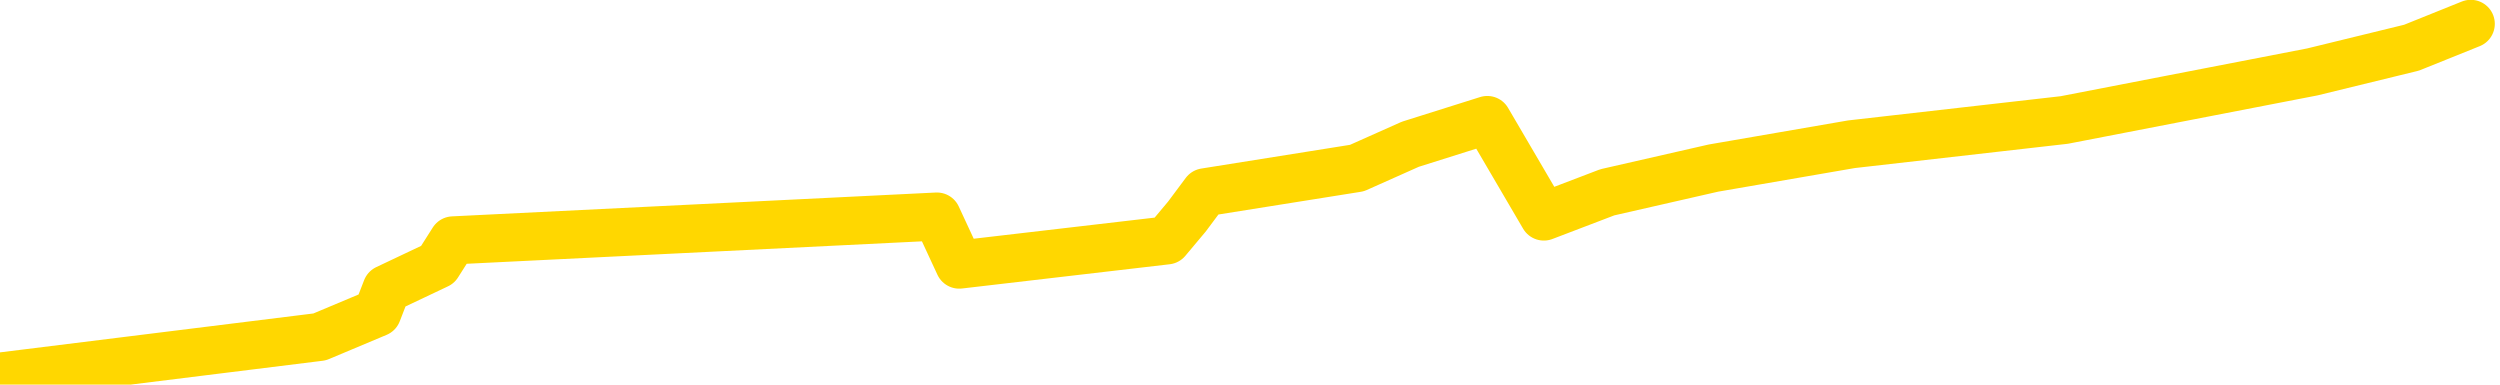 <svg xmlns="http://www.w3.org/2000/svg" version="1.1" viewBox="0 0 6500 1000">
	<path fill="none" stroke="gold" stroke-width="125" stroke-linecap="round" stroke-linejoin="round" d="M0 2255  L-34046 2255 L-33634 2129 L-33409 2192 L-33352 2129 L-33314 2004 L-33130 1879 L-32640 1753 L-32346 1691 L-32035 1628 L-31800 1503 L-31747 1377 L-31688 1252 L-31535 1189 L-31494 1127 L-31361 1064 L-31069 1127 L-30528 1064 L-29918 939 L-29870 1064 L-29230 939 L-29197 1001 L-28671 876 L-28539 813 L-28148 563 L-27820 437 L-27703 312 L-27492 437 L-26775 375 L-26205 312 L-26098 250 L-25923 124 L-25702 0 L-25300 -63 L-25275 -188 L-24347 -313 L-24259 -439 L-24177 -564 L-24107 -689 L-23810 -752 L-23657 -815 L-21767 -439 L-21667 -627 L-21404 -752 L-21111 -627 L-20969 -752 L-20720 -815 L-20685 -877 L-20526 -1003 L-20063 -1065 L-19810 -1191 L-19598 -1253 L-19346 -1316 L-18997 -1441 L-18070 -1567 L-17976 -1692 L-17566 -1755 L-16395 -1817 L-15206 -1942 L-15113 -2068 L-15086 -2193 L-14820 -2381 L-14521 -2506 L-14392 -2569 L-14355 -2694 L-13540 -2256 L-13156 -2318 L-12096 -2444 L-12034 -2506 L-11769 2568 L-11298 2505 L-11106 2380 L-10842 2317 L-10505 2255 L-10370 2317 L-9914 2129 L-9171 2067 L-9153 1941 L-8988 1879 L-8920 2004 L-8404 1941 L-7375 1816 L-7179 1691 L-6690 1753 L-6328 1691 L-5920 1816 L-5534 1879 L-3831 1816 L-3733 1753 L-3661 1816 L-3599 1753 L-3415 1691 L-3079 1628 L-2438 1503 L-2361 1628 L-2300 1565 L-2113 1503 L-2034 1440 L-1857 1377 L-1837 1440 L-1607 1377 L-1219 1315 L-331 1252 L-291 1189 L-203 1064 L-176 1001 L831 876 L981 813 L1005 751 L1138 688 L1178 625 L2436 563 L2494 688 L3034 625 L3086 563 L3133 500 L3528 437 L3667 375 L3867 312 L4014 563 L4179 500 L4455 437 L4814 375 L5367 312 L6012 187 L6270 124 L6424 62" />
</svg>
